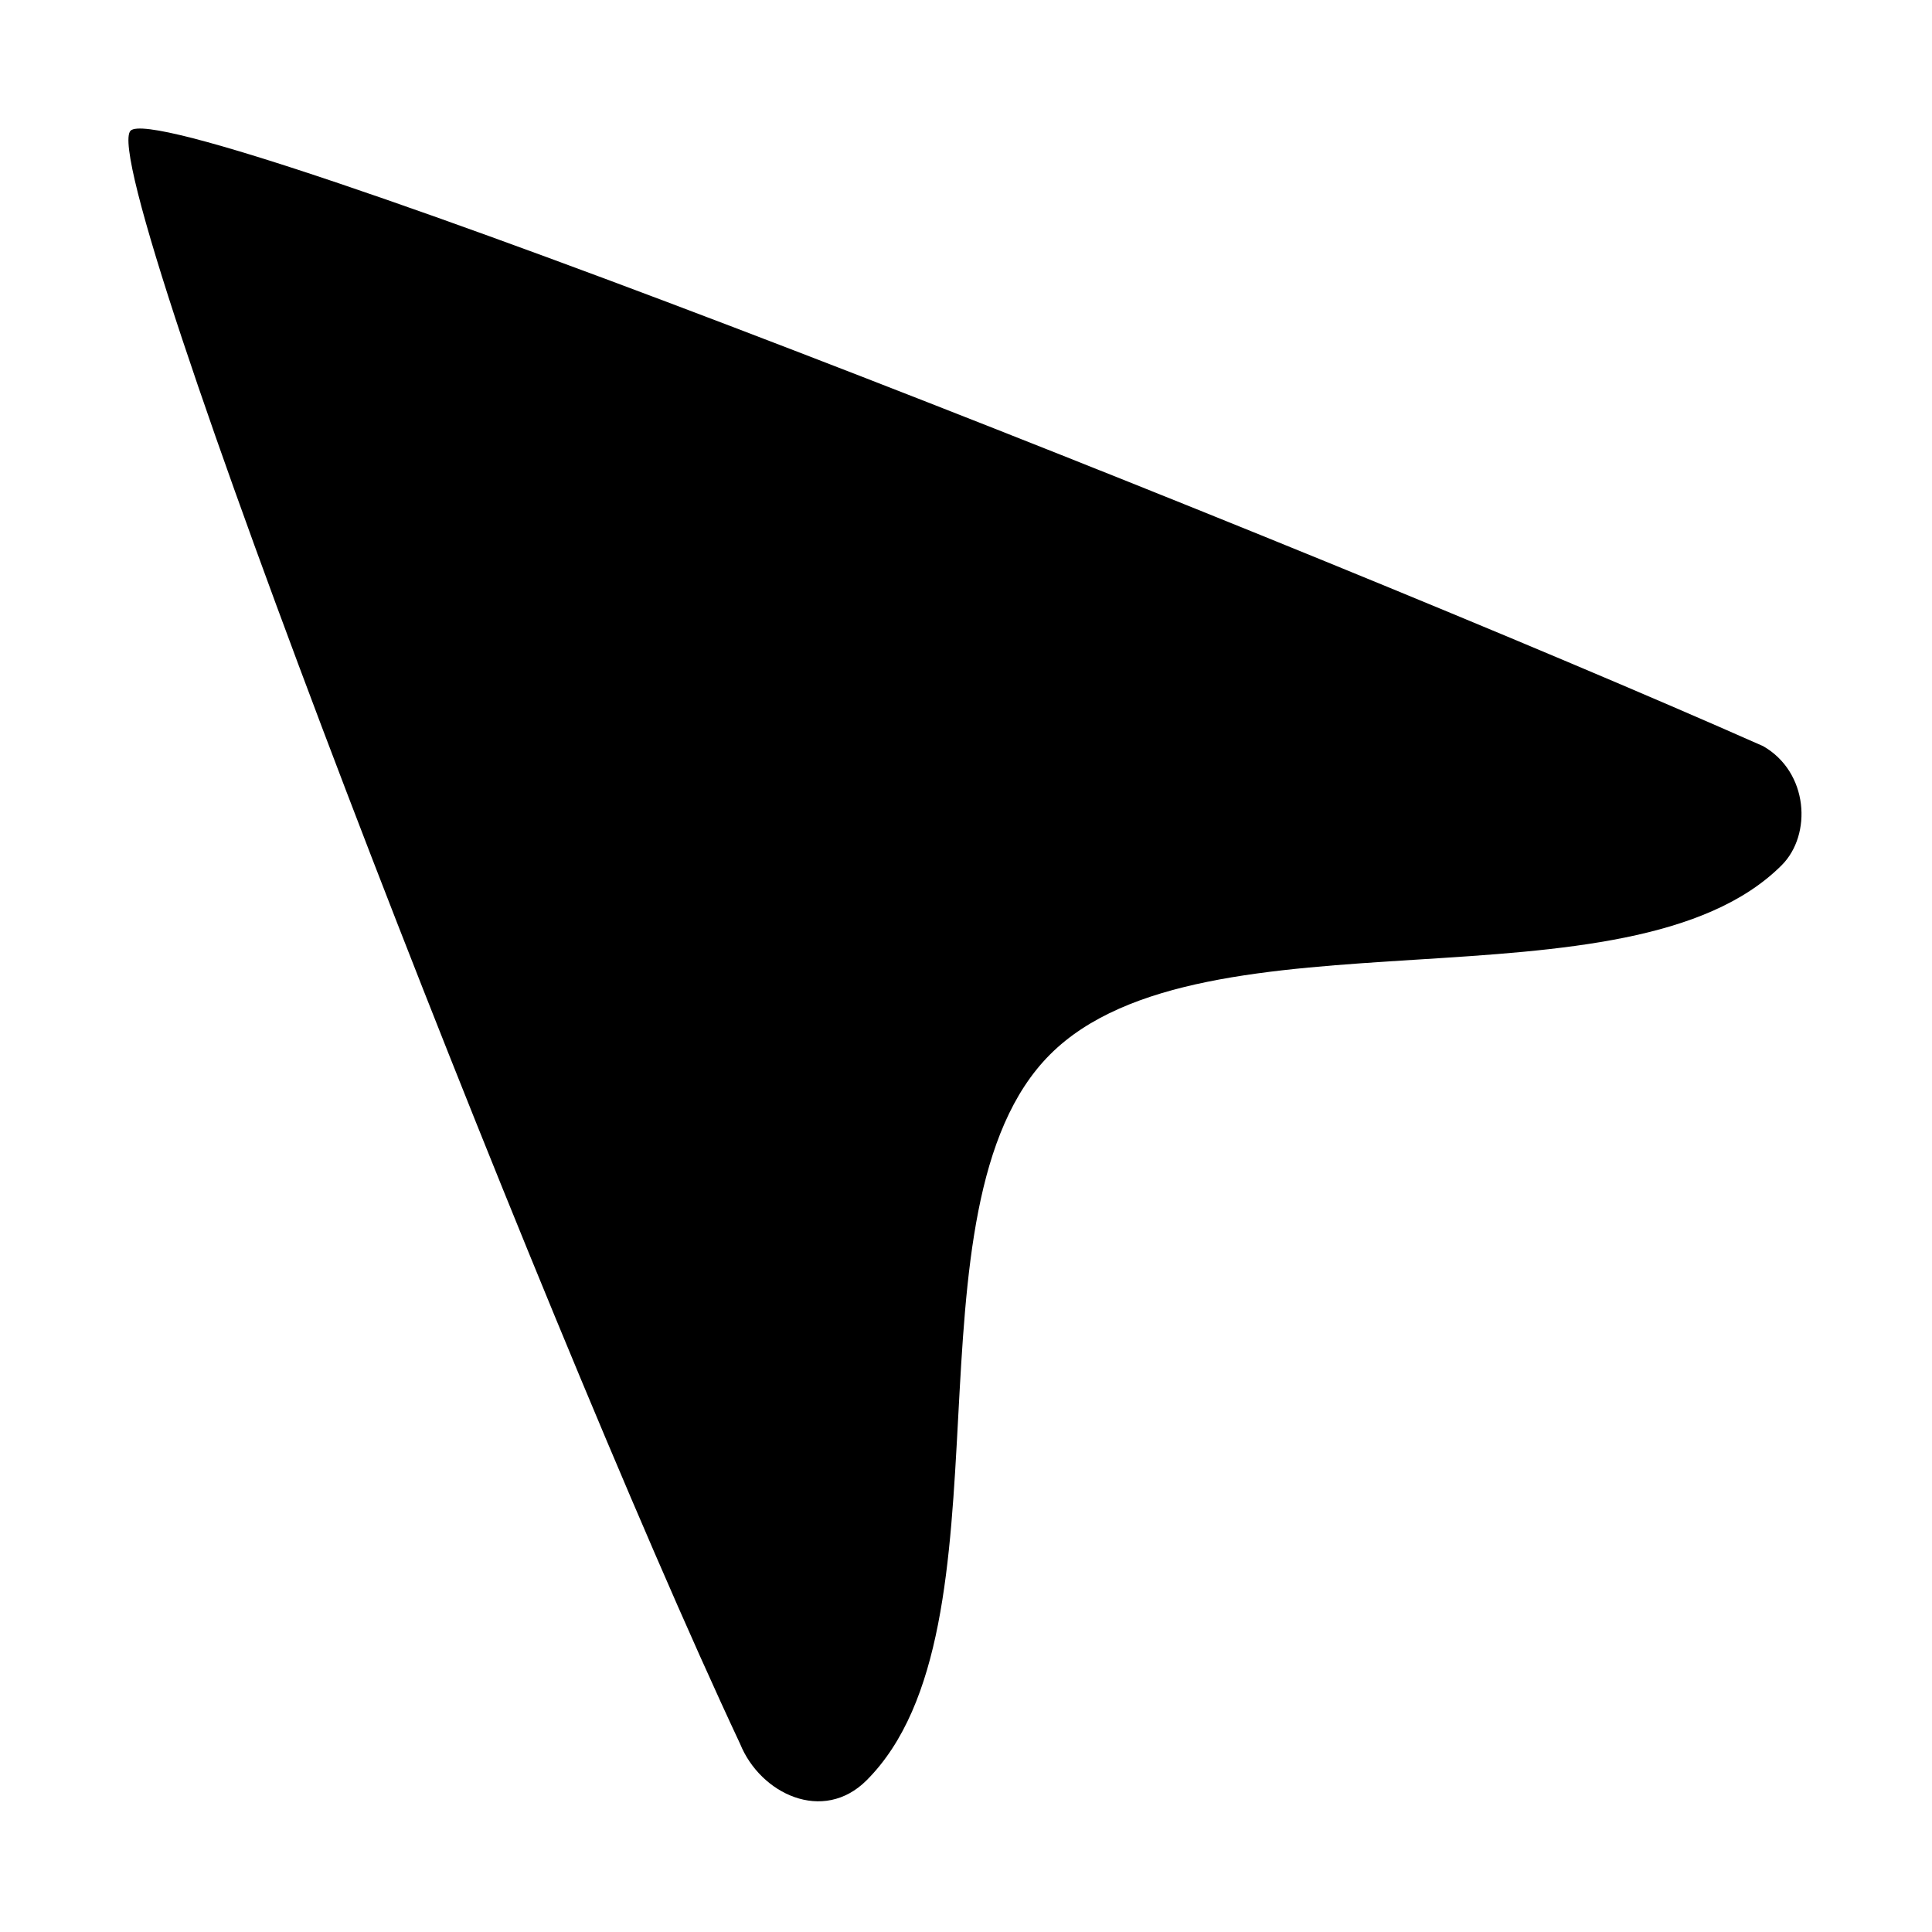 <svg version="1.1" xmlns="http://www.w3.org/2000/svg" width="32" height="32"><path d="M12.259 28.885C8.929 21.79 1.559 2.809 2.162 2.165c.624-.62 19.678 6.93 27.04 10.193.754.43.814 1.467.308 1.973-2.526 2.526-9.583.6-12.117 3.134-2.533 2.534-.514 9.498-3.04 12.023-.72.719-1.758.225-2.094-.603z" stroke="none" fill-rule="nonzero" fill="#000" fill-opacity="1"/></svg>